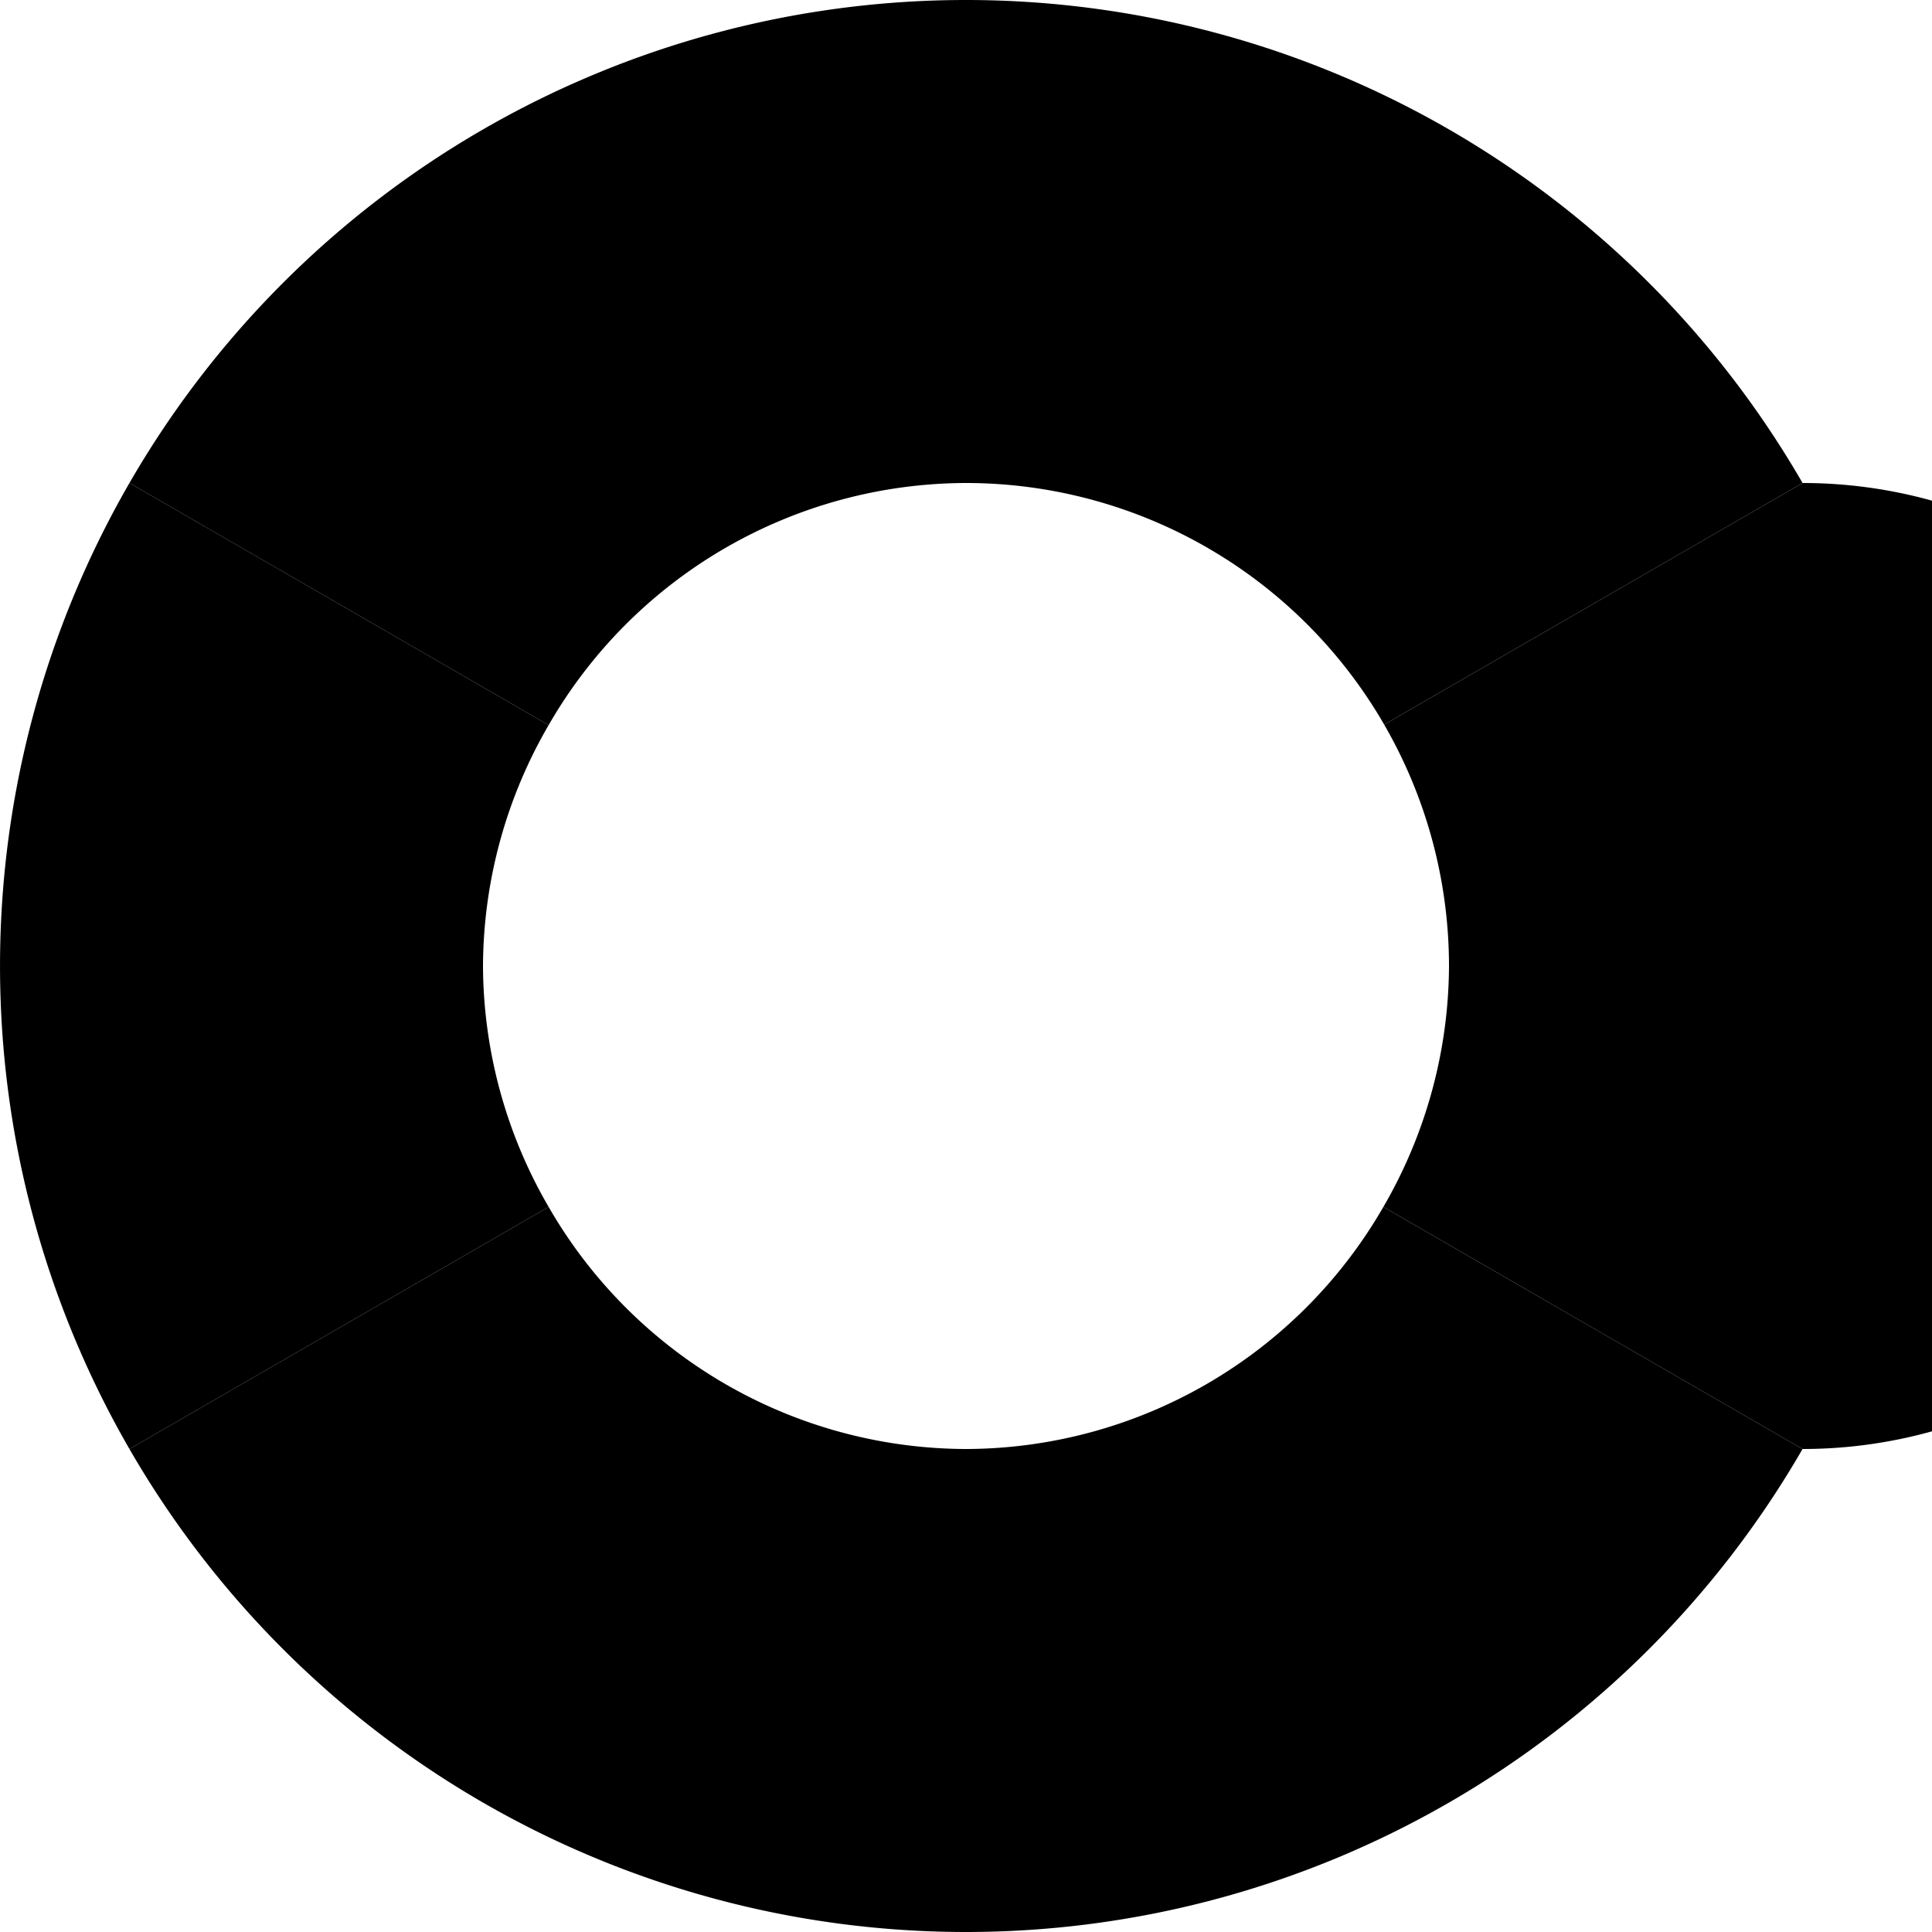 

<svg
 width="40"
 height="40"
 viewBox="0 0 40 40"
 version="1.1"
 id="svg5" xmlns="http://www.w3.org/2000/svg"
 xmlns:svg="http://www.w3.org/2000/svg"><g
 id="palette">
<path
 id="segment1"
 d="M 2.68 10 A 20 20 0 0 0 2.68 30 L 11.359 24.988 A 10 10 0 0 1 10 20 A 10 10 0 0 1 11.359 15.012 L 2.68 10 z "/><path
 id="segment2"
 d="M 20 0 A 20 20 0 0 0 2.68 10 L 11.359 15.012 A 10 10 0 0 1 20 10 L 20 0 z "/>
<path
 id="segment3"
 d="M 20 0 L 20 10 A 10 10 0 0 1 28.658 15.002 L 37.32 10 A 20 20 0 0 0 20 0 z "/>
<path
  id="segment4"
 d="M 37.32 10 L 28.658 15.002 A 10 10 0 0 1 30 20 A 10 10 0 0 1 28.641 24.988 L 37.32 30 A -20 -20 0 0 0 37.32 10 z "/>
<path
 id="segment5" d="M 28.641 24.988 A 10 10 0 0 1 20 30 L 20 40 A 20 20 0 0 0 37.32 30 L 28.641 24.988 z "/><path
 id="segment6"
 d="M 11.359 24.988 L 2.68 30 A 20 20 0 0 0 20 40 L 20 30 A 10 10 0 0 1 11.359 24.988 z "/>
</g>
</svg>
